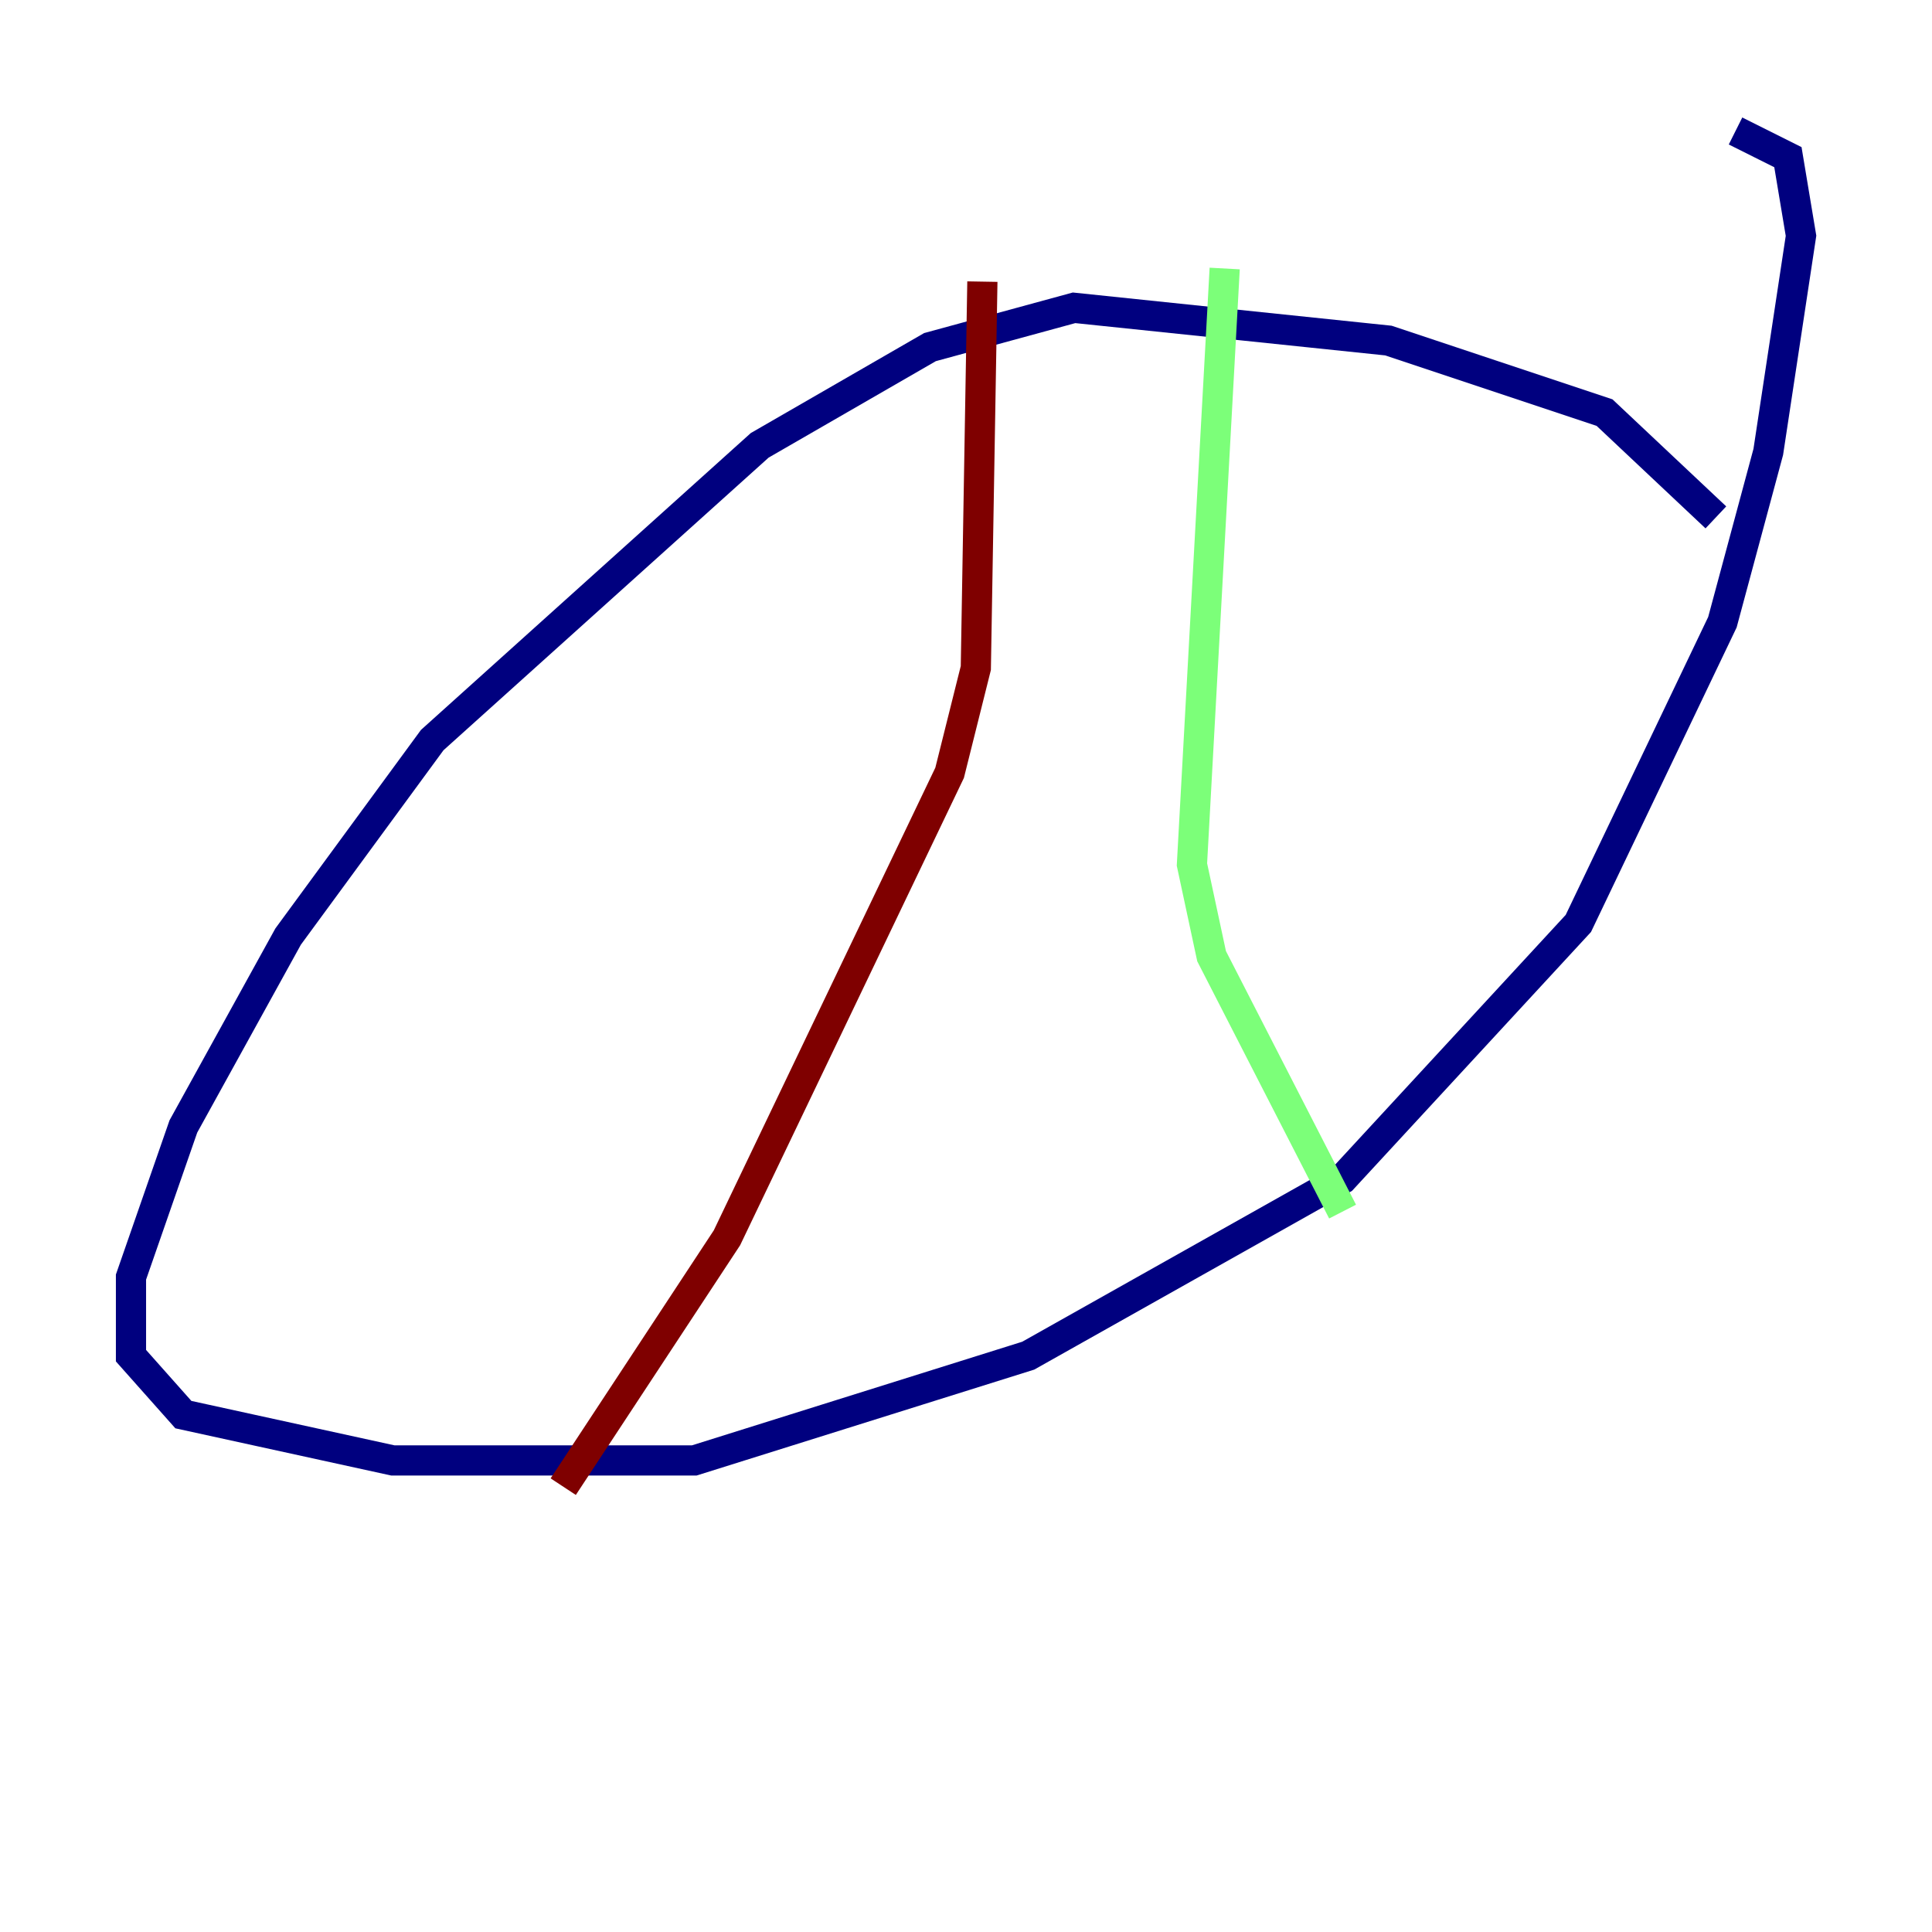 <?xml version="1.0" encoding="utf-8" ?>
<svg baseProfile="tiny" height="128" version="1.2" viewBox="0,0,128,128" width="128" xmlns="http://www.w3.org/2000/svg" xmlns:ev="http://www.w3.org/2001/xml-events" xmlns:xlink="http://www.w3.org/1999/xlink"><defs /><polyline fill="none" points="113.681,34.278 106.305,27.336 91.986,22.563 71.159,20.393 61.614,22.997 50.332,29.505 28.637,49.031 19.091,62.047 12.149,74.63 8.678,84.61 8.678,89.817 12.149,93.722 26.034,96.759 45.993,96.759 68.122,89.817 88.949,78.102 104.57,61.18 114.115,41.22 117.153,29.939 119.322,15.62 118.454,10.414 114.983,8.678" stroke="#00007f" stroke-width="2" /><polyline fill="none" points="81.139,17.79 78.969,57.275 80.271,63.349 88.949,80.271" stroke="#7cff79" stroke-width="2" /><polyline fill="none" points="65.085,18.658 64.651,44.258 62.915,51.2 48.163,82.007 37.315,98.495" stroke="#7f0000" stroke-width="2" /></svg>